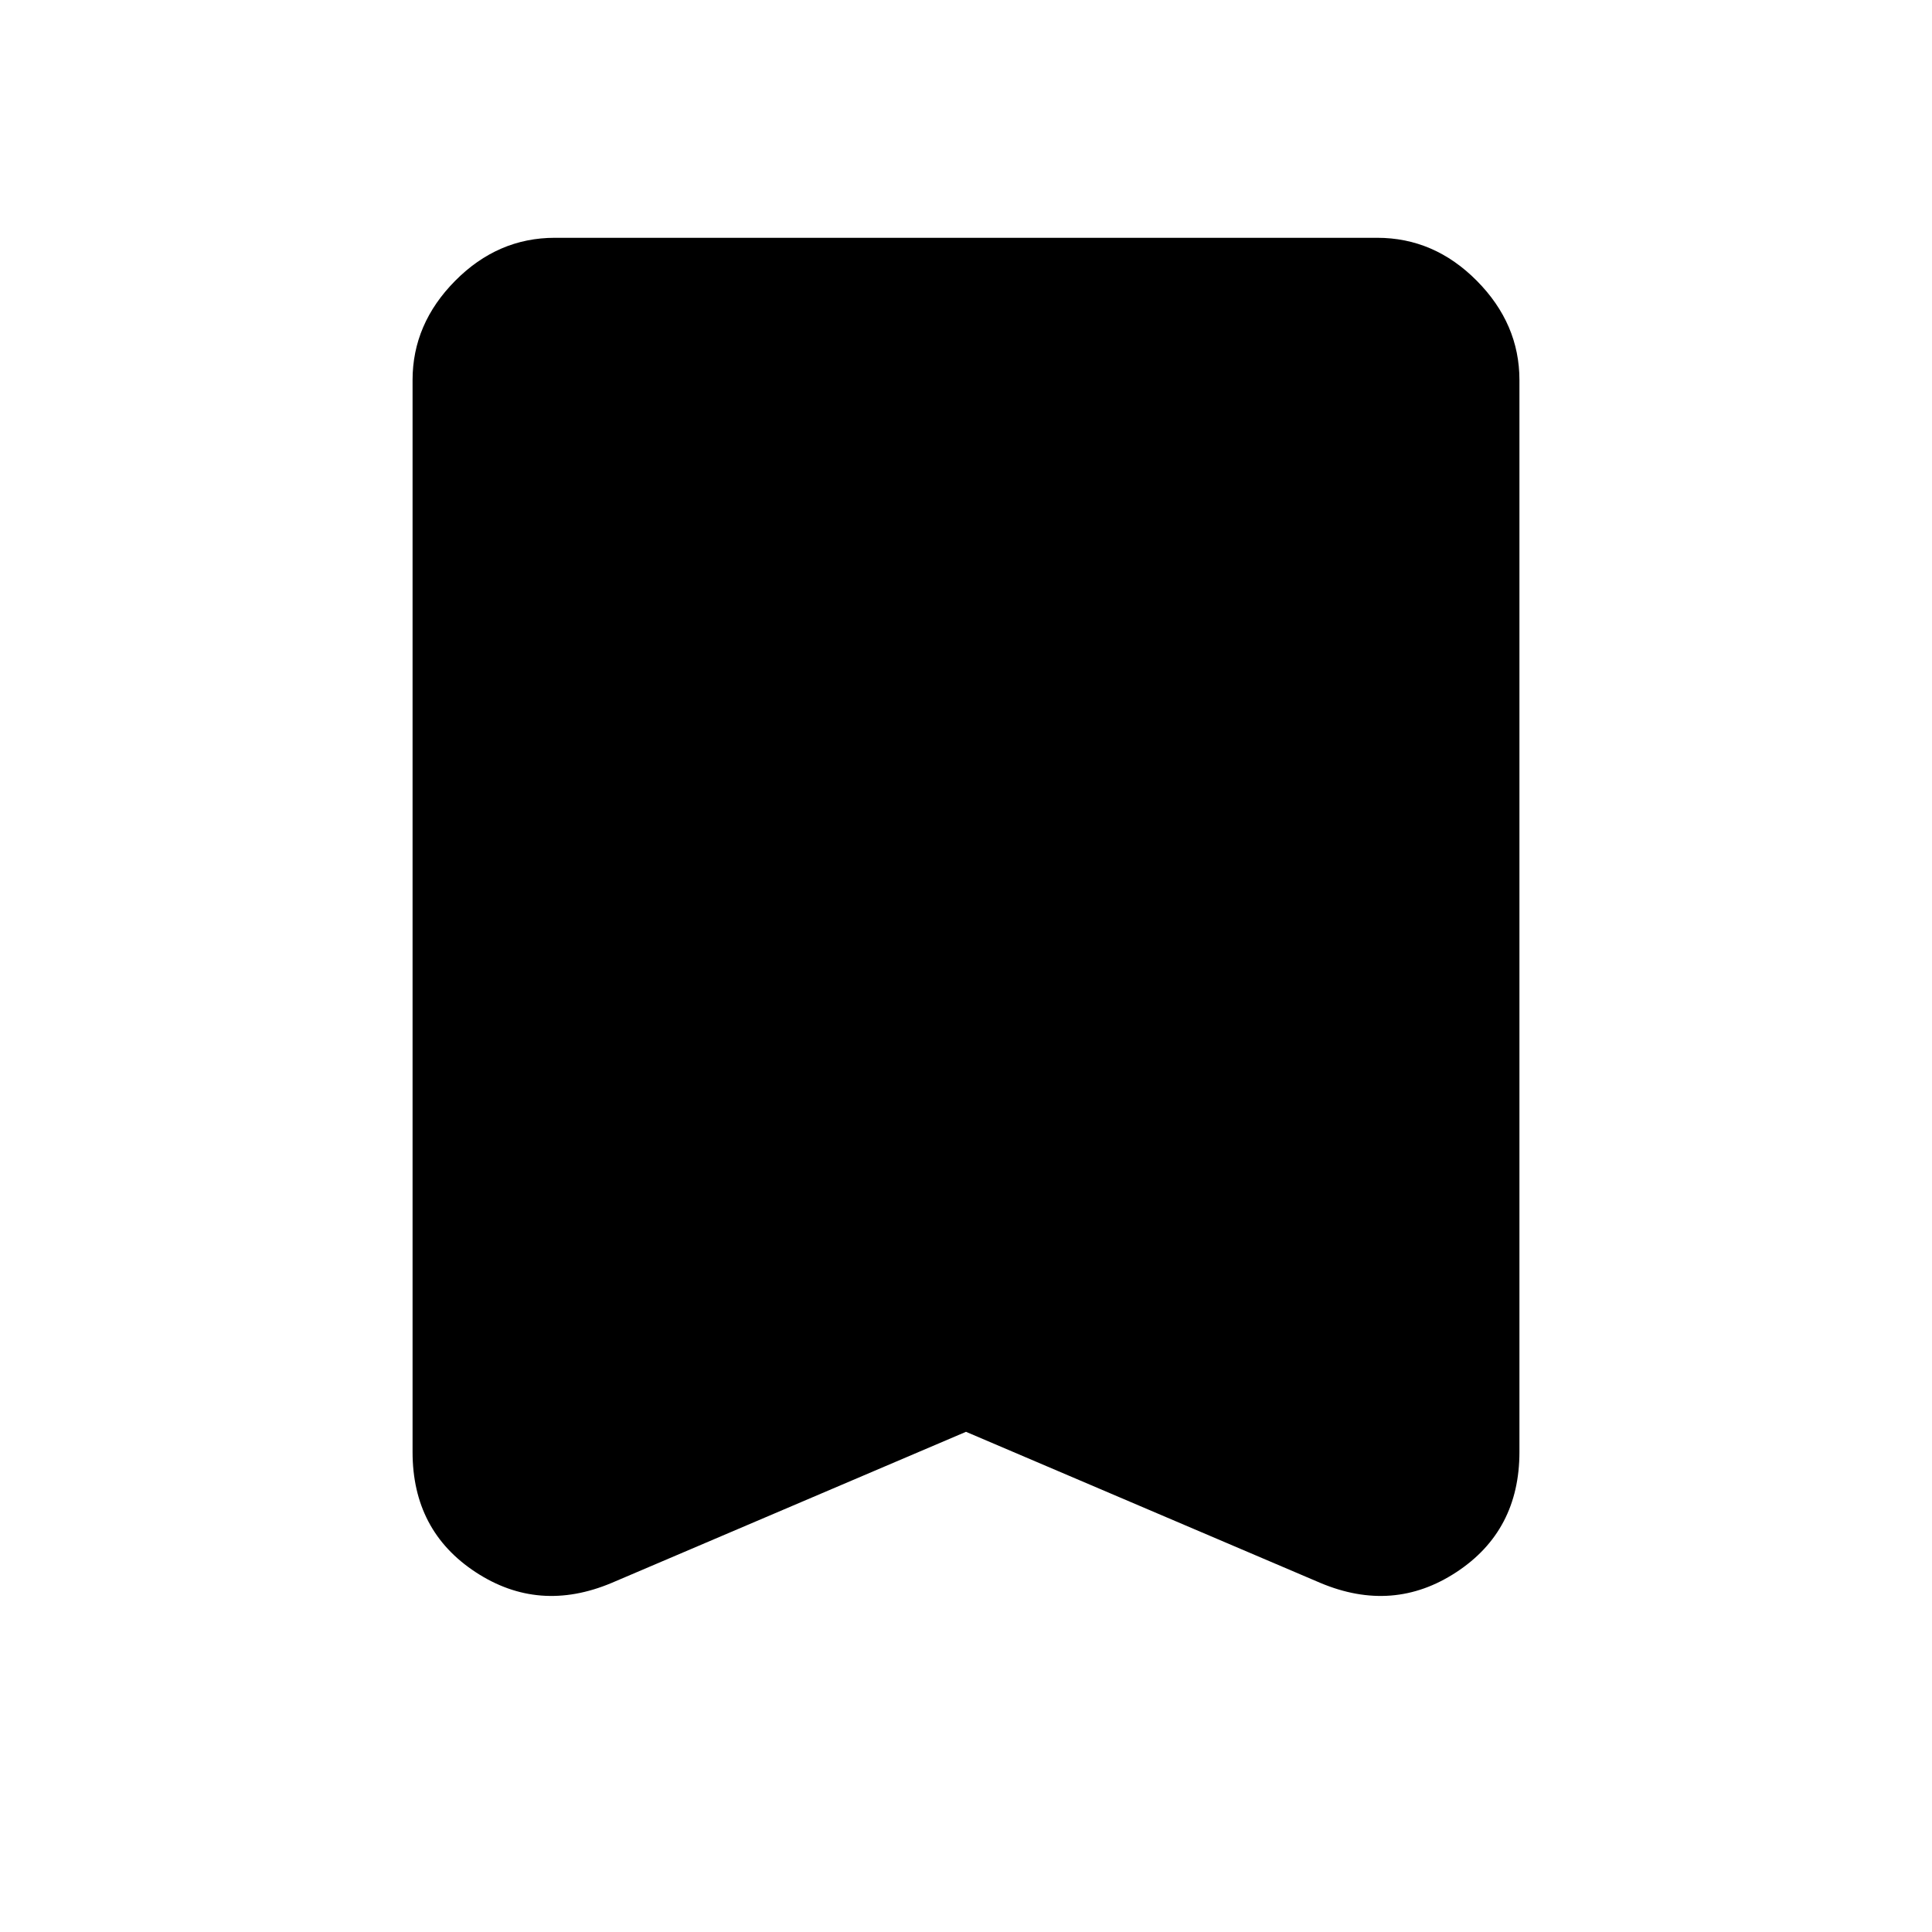 <svg xmlns="http://www.w3.org/2000/svg" height="48" viewBox="0 -960 960 960" width="48"><path d="m480-248.54-176.08 75.08q-36.23 15.23-67.57-5.34Q205-199.36 205-238.54v-532.61q0-27.96 21.18-49.33 21.17-21.36 49.51-21.36h408.62q28.34 0 49.51 21.36Q755-799.11 755-771.15v532.61q0 39.18-31.35 59.74-31.34 20.57-67.57 5.34L480-248.54Z"/></svg>